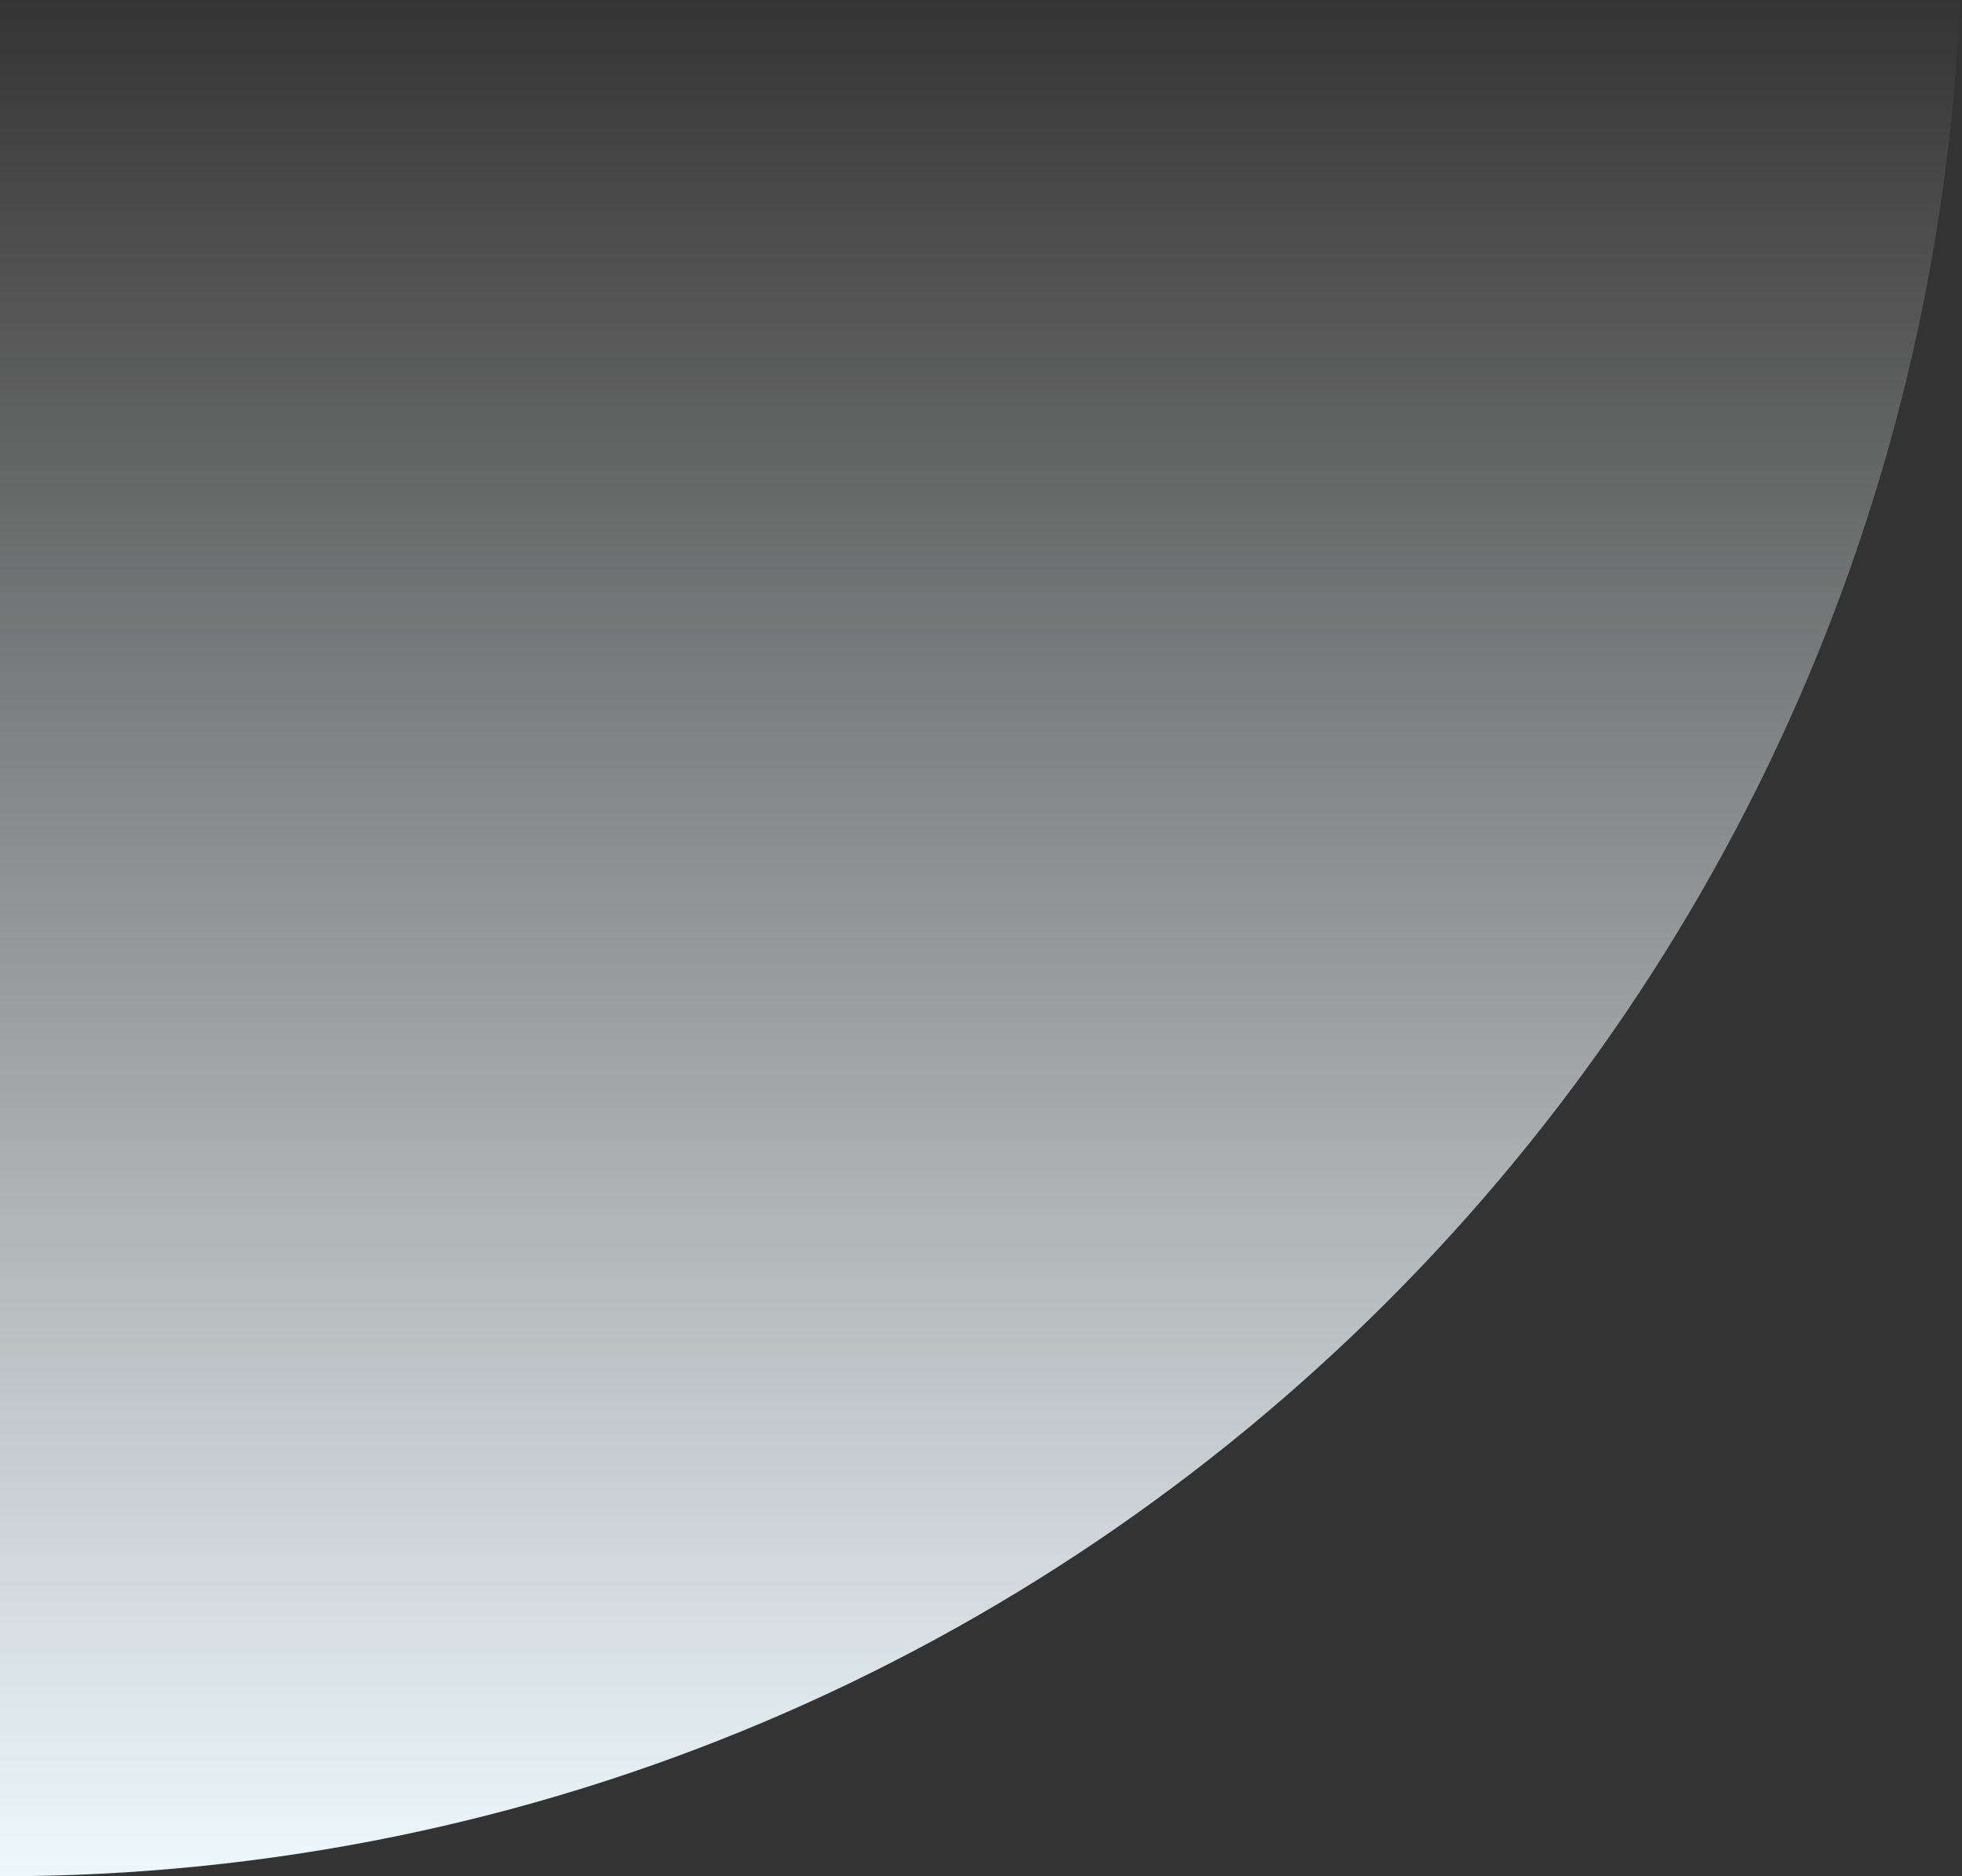 <?xml version="1.0" encoding="UTF-8"?>
<svg width="570px" height="545px" viewBox="0 0 570 545" version="1.1" xmlns="http://www.w3.org/2000/svg" xmlns:xlink="http://www.w3.org/1999/xlink">
    <rect x="0" y="0" width="570" height="545" fill="#333333" stroke="none"/>
    <!-- Generator: sketchtool 63.1 (101010) - https://sketch.com -->
    <title>331D913F-B7BE-49DB-BB0C-17F2883E89F4</title>
    <desc>Created with sketchtool.</desc>
    <defs>
        <linearGradient x1="100%" y1="95.674%" x2="100%" y2="0%" id="linearGradient-1">
            <stop stop-color="#FFFFFF" stop-opacity="0" offset="0%"></stop>
            <stop stop-color="#EEF9FE" offset="100%"></stop>
        </linearGradient>
    </defs>
    <g id="Nonprofit" stroke="none" stroke-width="1" fill="none" fill-rule="evenodd">
        <g id="review-entity-type/nonprofit@2x" transform="translate(0, -687)" fill="url(#linearGradient-1)">
            <g id="Miscellaneous/Quadrant/Medium-570" transform="translate(0, 662)">
                <path d="M570,0 L570,570 L0,570 L0,570 C0,255.198 255.198,0 570,0 Z" id="bg-curve-full" transform="translate(285, 285) scale(-1, -1) translate(-285, -285) "></path>
            </g>
        </g>
    </g>
</svg>